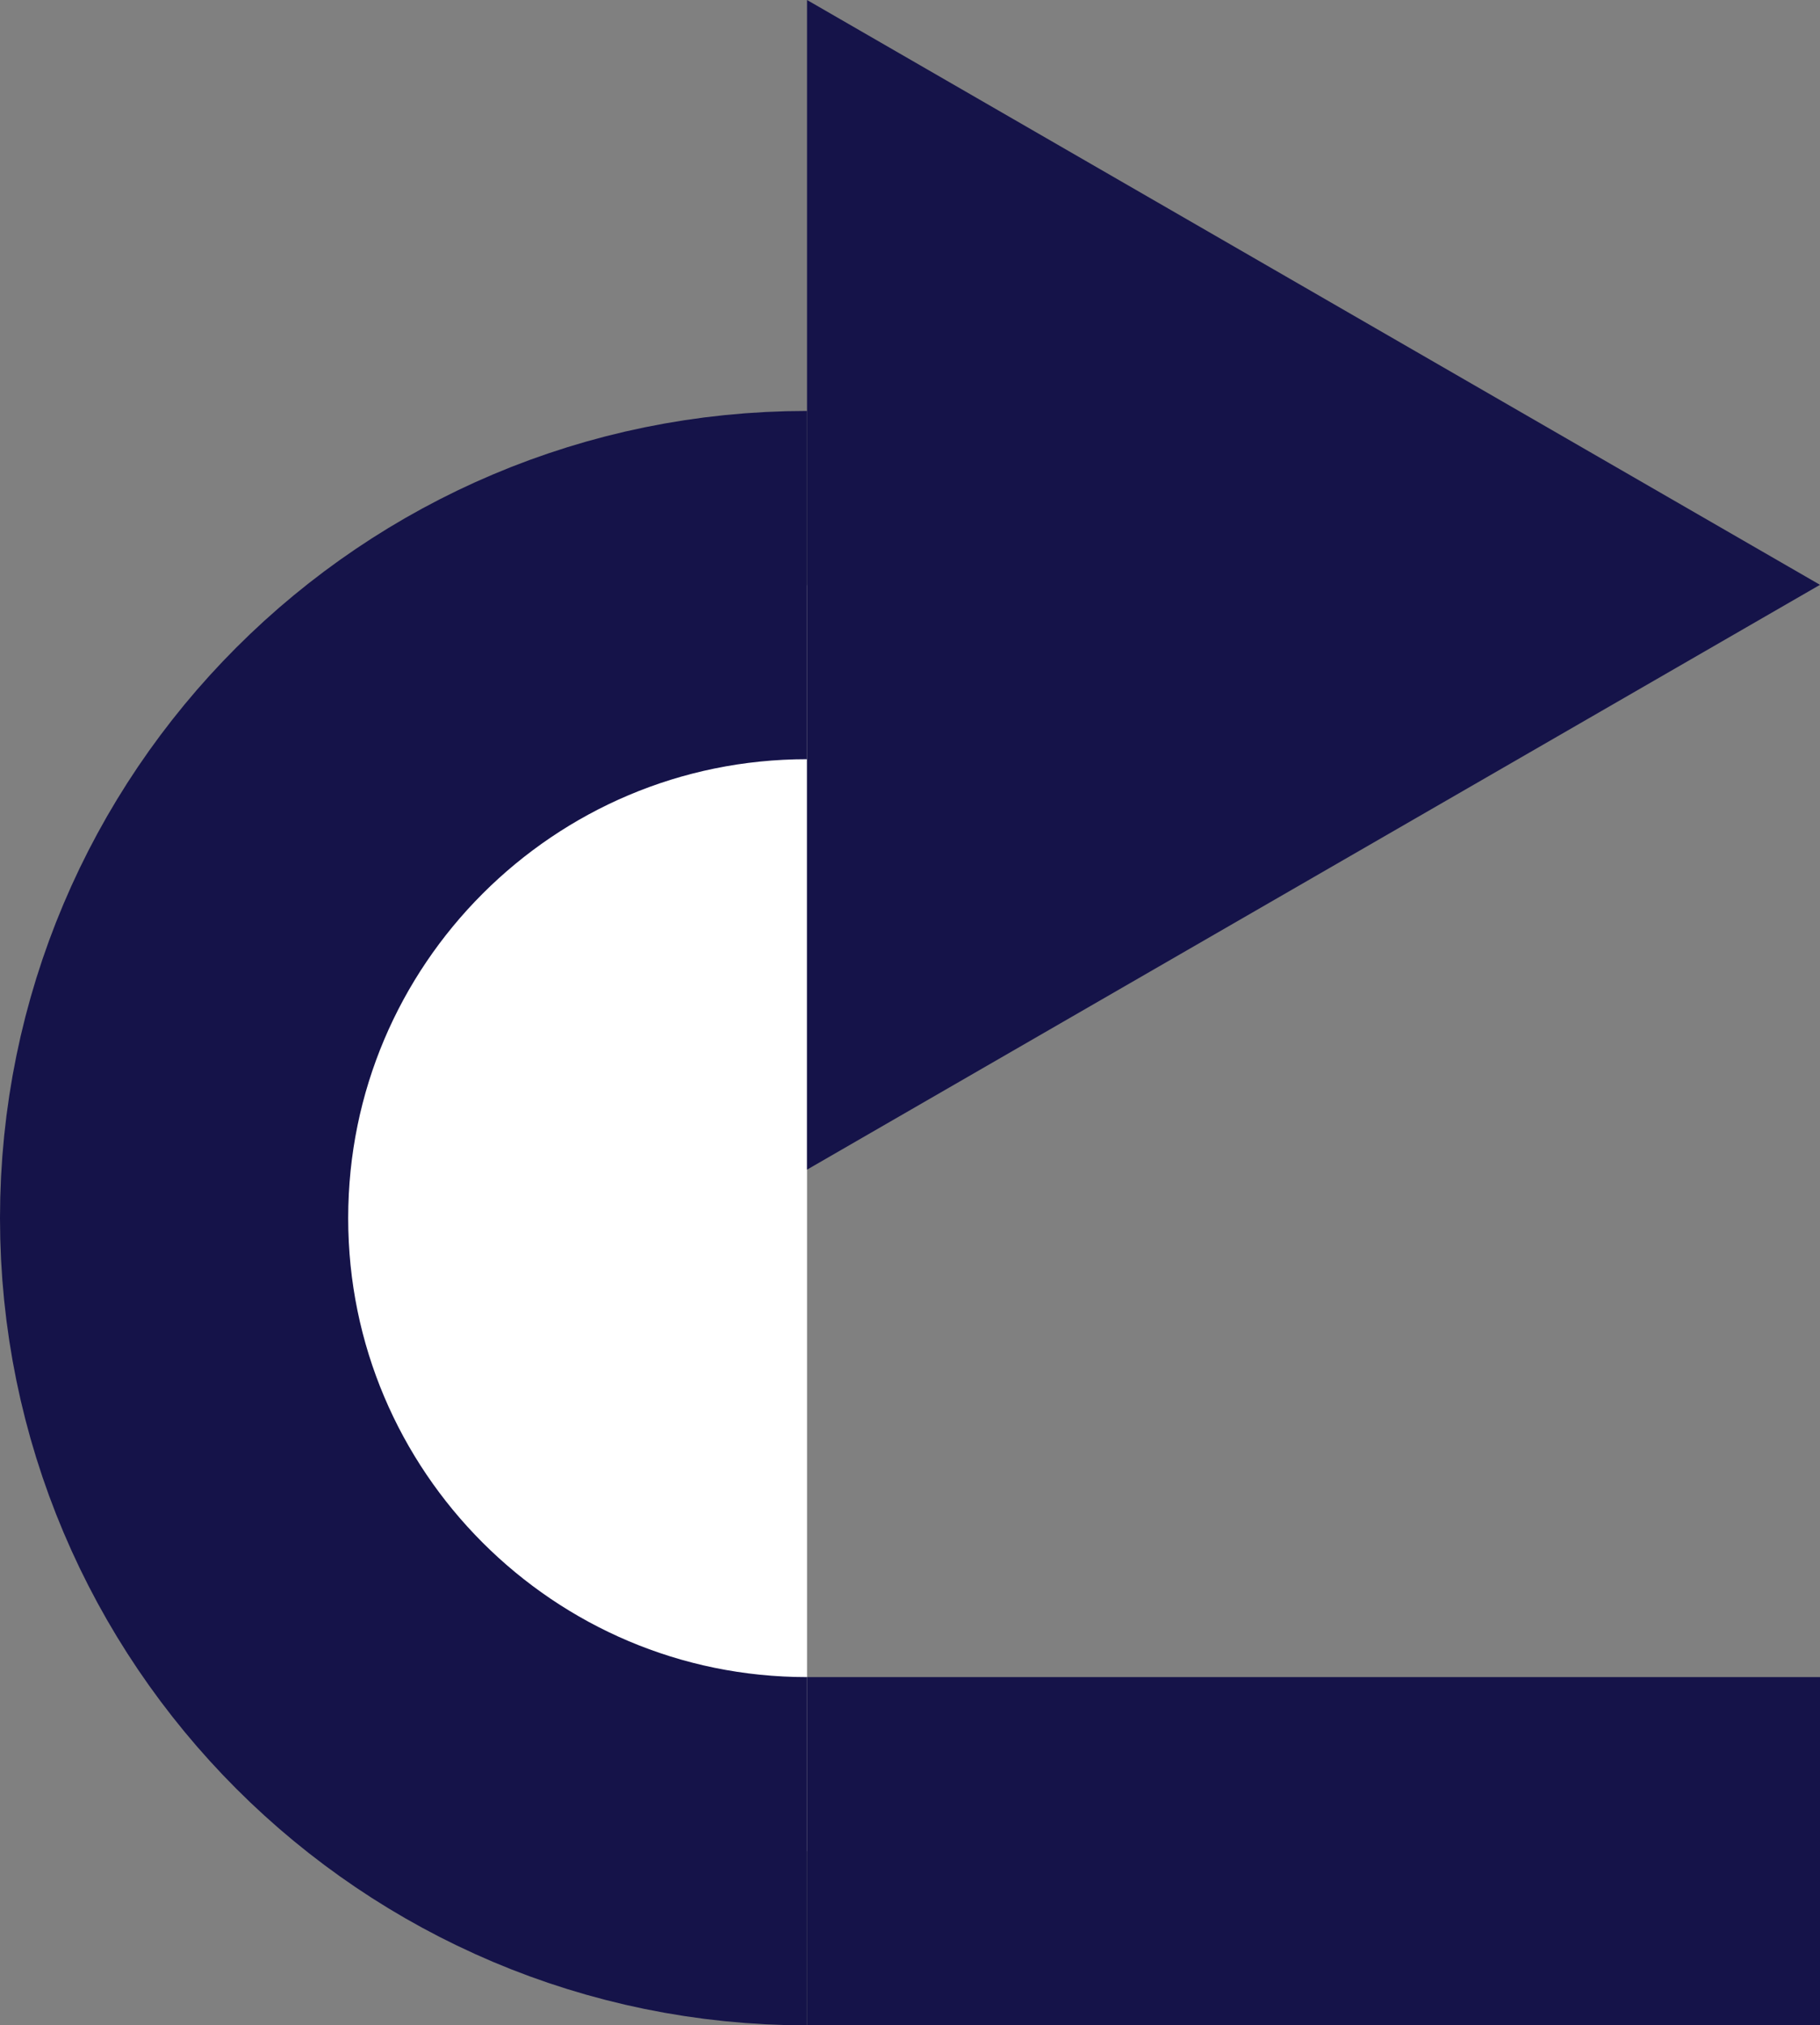 <?xml version="1.0" encoding="utf-8"?>
<!-- Generator: Adobe Illustrator 18.0.0, SVG Export Plug-In . SVG Version: 6.00 Build 0)  -->
<!DOCTYPE svg PUBLIC "-//W3C//DTD SVG 1.1//EN" "http://www.w3.org/Graphics/SVG/1.1/DTD/svg11.dtd">
<svg version="1.1" id="Layer_1" xmlns="http://www.w3.org/2000/svg" xmlns:xlink="http://www.w3.org/1999/xlink" x="0px" y="0px"
	 viewBox="0 0 731.8 814.2" enable-background="new 0 0 731.8 814.2" xml:space="preserve">
<rect x="0" y="0" width="731.8" height="814.2" fill="#808080" stroke="none"/>
<path fill="#FFFFFF" stroke="#151349" stroke-width="140" stroke-miterlimit="10" d="M324.5,744.2C184,744.2,70,630.2,70,489.7
	s114-254.5,254.5-254.5"/>
<polygon fill="#151349" points="731.8,235.1 324.5,470.2 324.5,0 "/>
<line fill="none" stroke="#151349" stroke-width="140" stroke-miterlimit="10" x1="324.5" y1="744.2" x2="731.8" y2="744.2"/>
</svg>
